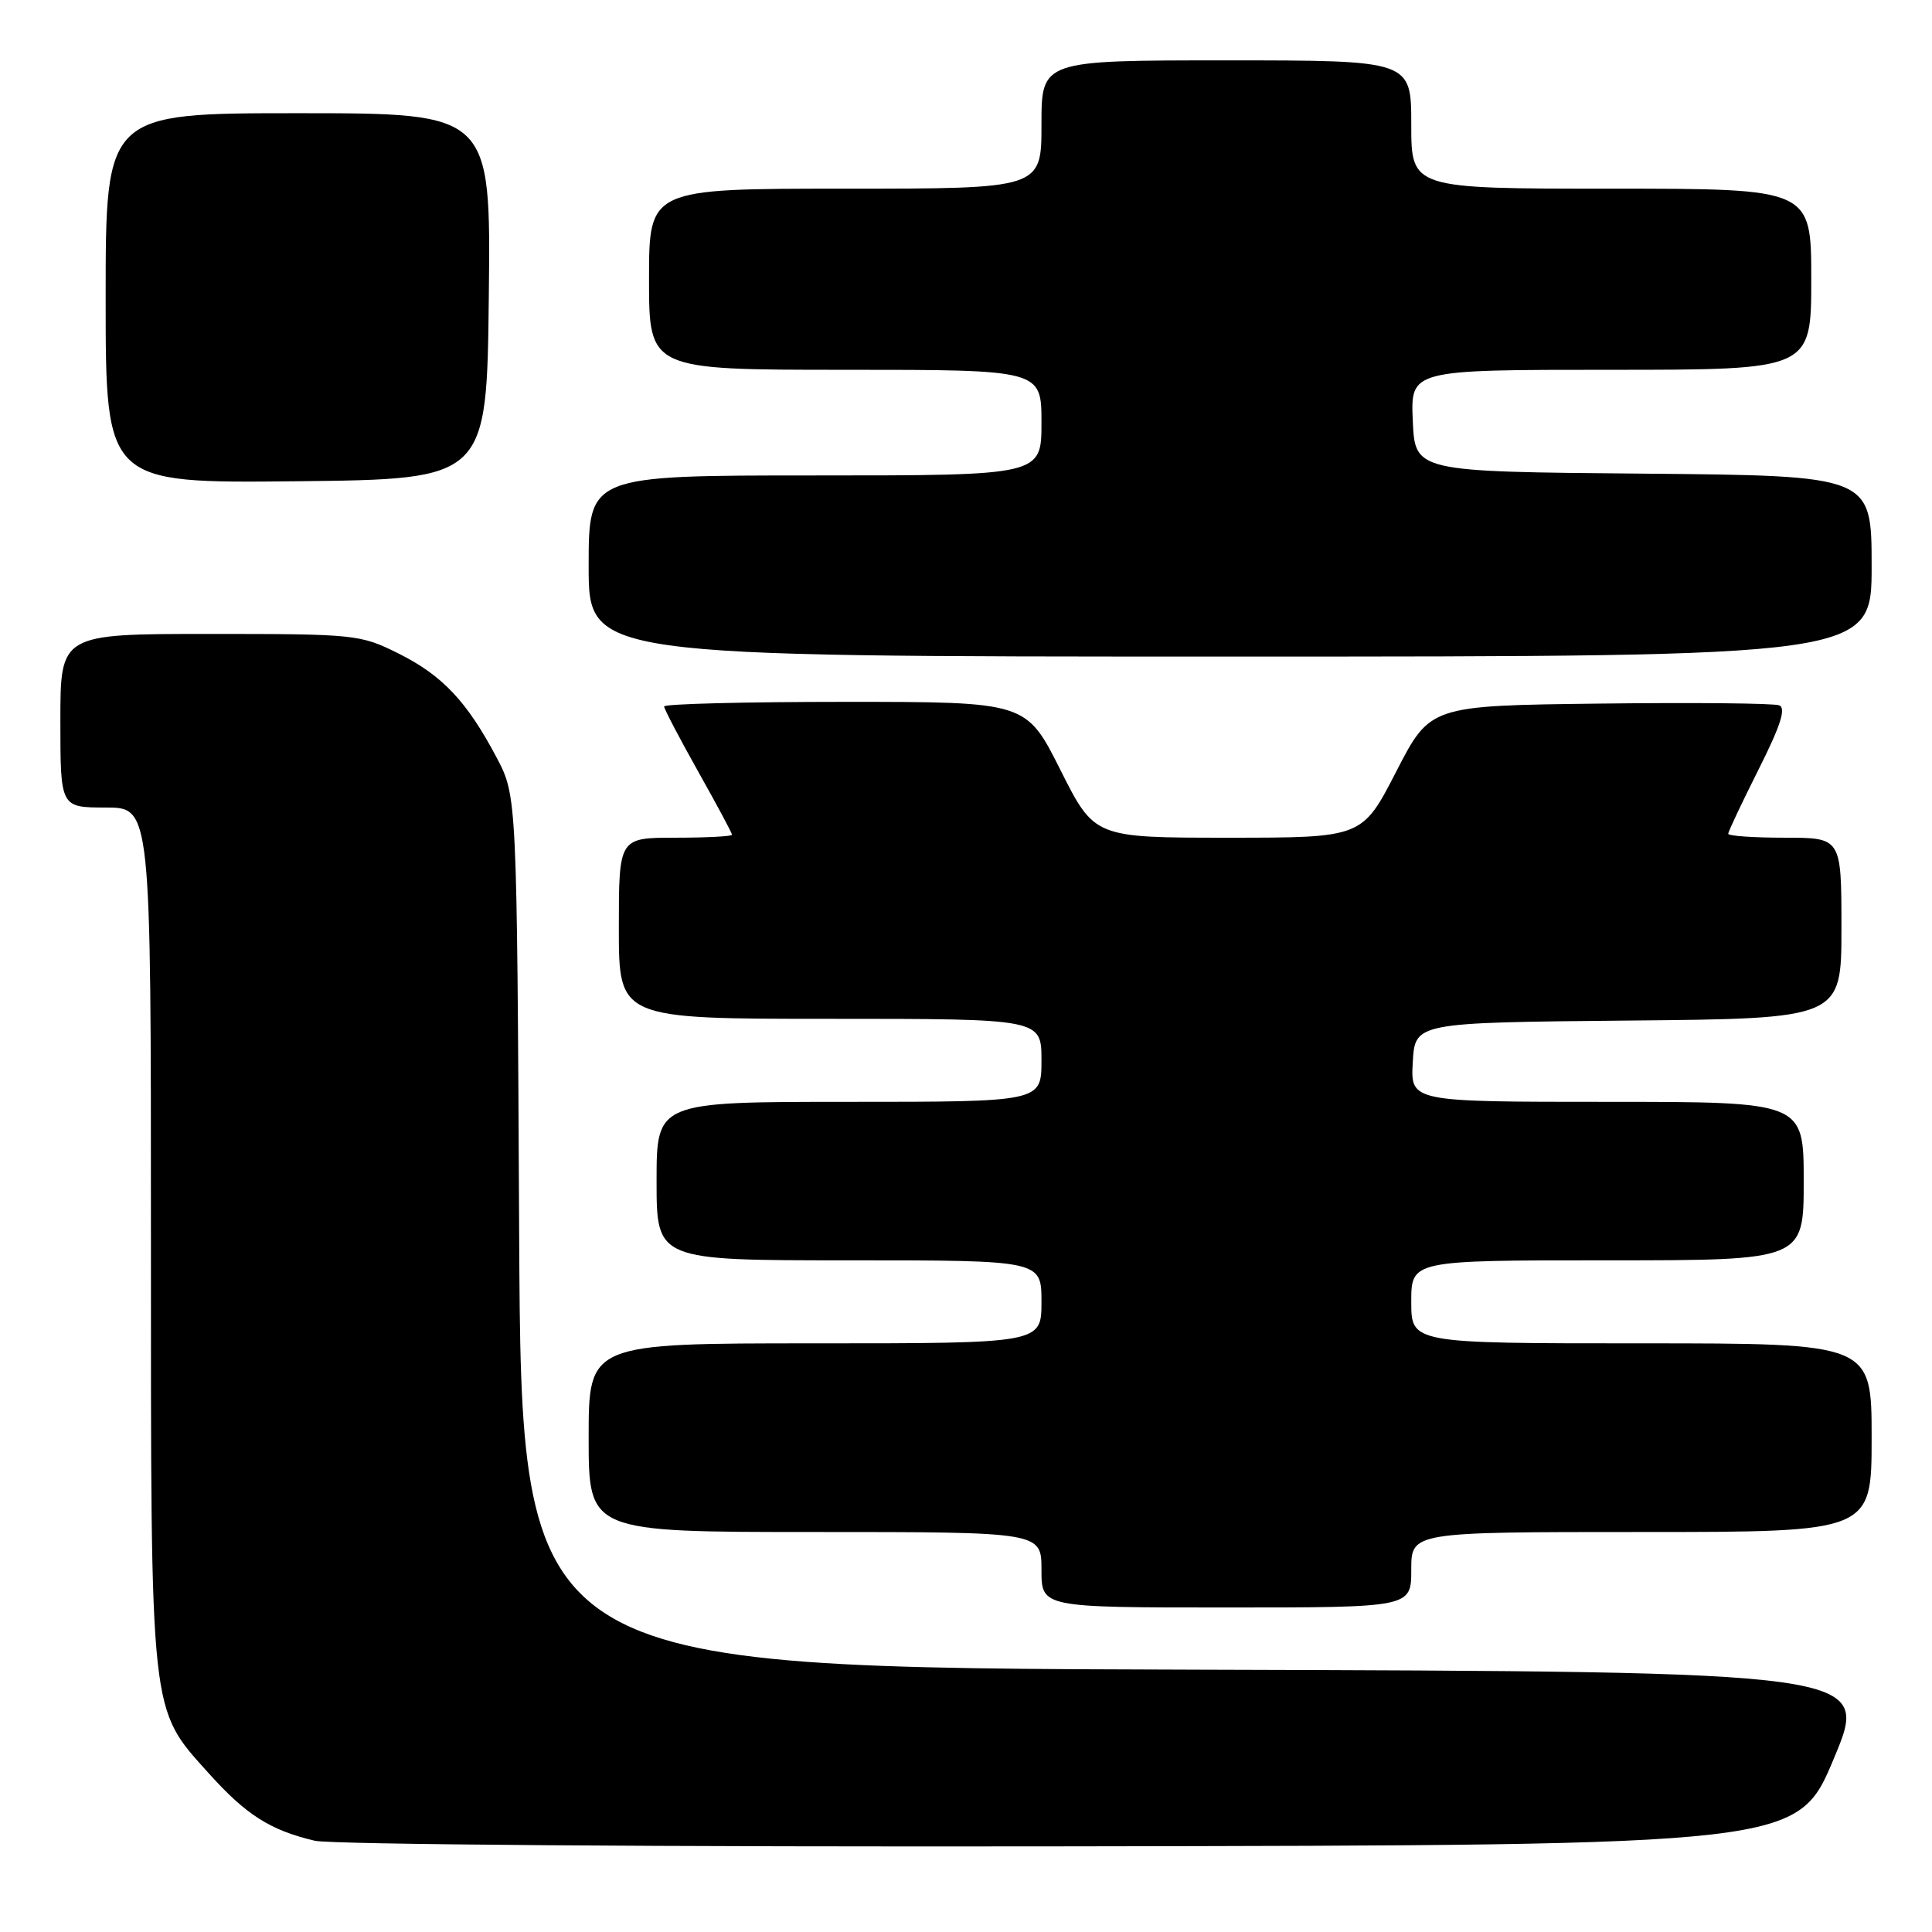 <?xml version="1.0" encoding="UTF-8" standalone="no"?>
<!DOCTYPE svg PUBLIC "-//W3C//DTD SVG 1.1//EN" "http://www.w3.org/Graphics/SVG/1.1/DTD/svg11.dtd" >
<svg xmlns="http://www.w3.org/2000/svg" xmlns:xlink="http://www.w3.org/1999/xlink" version="1.1" viewBox="0 0 256 256">
 <g >
 <path fill="currentColor"
d=" M 243.00 233.00 C 247.81 221.50 247.81 221.50 158.44 221.24 C 69.08 220.99 69.08 220.99 68.79 163.24 C 68.50 105.50 68.50 105.50 65.81 100.39 C 61.88 92.95 58.61 89.48 52.78 86.58 C 47.74 84.07 47.08 84.00 27.80 84.00 C 8.00 84.00 8.00 84.00 8.00 95.50 C 8.00 107.00 8.00 107.00 14.00 107.00 C 20.00 107.00 20.00 107.00 20.00 163.82 C 20.00 228.10 19.80 226.22 27.72 235.04 C 32.63 240.49 35.82 242.52 41.72 243.91 C 43.82 244.41 88.17 244.74 141.85 244.65 C 238.19 244.50 238.19 244.50 243.00 233.00 Z  M 187.00 208.00 C 187.00 203.00 187.00 203.00 217.50 203.00 C 248.00 203.00 248.00 203.00 248.00 190.50 C 248.00 178.00 248.00 178.00 217.50 178.00 C 187.00 178.00 187.00 178.00 187.00 172.50 C 187.00 167.00 187.00 167.00 213.00 167.00 C 239.00 167.00 239.00 167.00 239.00 156.50 C 239.00 146.00 239.00 146.00 212.95 146.00 C 186.90 146.00 186.90 146.00 187.20 140.75 C 187.50 135.50 187.50 135.50 215.75 135.23 C 244.00 134.97 244.00 134.97 244.00 122.98 C 244.00 111.00 244.00 111.00 236.50 111.00 C 232.38 111.00 229.00 110.77 229.00 110.48 C 229.00 110.19 230.81 106.36 233.02 101.96 C 235.95 96.13 236.69 93.82 235.75 93.46 C 235.04 93.18 224.34 93.08 211.98 93.23 C 189.50 93.50 189.50 93.50 185.00 102.25 C 180.50 111.00 180.50 111.00 162.76 111.00 C 145.02 111.00 145.02 111.00 140.50 102.00 C 135.98 93.00 135.98 93.00 111.99 93.00 C 98.80 93.00 88.00 93.27 88.00 93.61 C 88.00 93.94 90.03 97.81 92.50 102.21 C 94.97 106.61 97.00 110.39 97.00 110.61 C 97.00 110.82 93.62 111.00 89.50 111.00 C 82.00 111.00 82.00 111.00 82.00 123.00 C 82.00 135.00 82.00 135.00 110.00 135.00 C 138.00 135.00 138.00 135.00 138.00 140.50 C 138.00 146.00 138.00 146.00 112.50 146.00 C 87.00 146.00 87.00 146.00 87.00 156.50 C 87.00 167.00 87.00 167.00 112.50 167.00 C 138.00 167.00 138.00 167.00 138.00 172.50 C 138.00 178.00 138.00 178.00 108.00 178.00 C 78.00 178.00 78.00 178.00 78.00 190.50 C 78.00 203.00 78.00 203.00 108.00 203.00 C 138.00 203.00 138.00 203.00 138.00 208.00 C 138.00 213.00 138.00 213.00 162.50 213.00 C 187.00 213.00 187.00 213.00 187.00 208.00 Z  M 248.00 75.01 C 248.00 63.03 248.00 63.03 217.75 62.76 C 187.50 62.50 187.50 62.50 187.20 55.75 C 186.91 49.00 186.91 49.00 213.45 49.00 C 240.00 49.00 240.00 49.00 240.00 37.00 C 240.00 25.00 240.00 25.00 213.50 25.00 C 187.00 25.00 187.00 25.00 187.00 16.50 C 187.00 8.00 187.00 8.00 162.50 8.00 C 138.00 8.00 138.00 8.00 138.00 16.50 C 138.00 25.00 138.00 25.00 112.00 25.00 C 86.00 25.00 86.00 25.00 86.00 37.00 C 86.00 49.00 86.00 49.00 112.00 49.00 C 138.00 49.00 138.00 49.00 138.00 56.00 C 138.00 63.00 138.00 63.00 108.00 63.00 C 78.00 63.00 78.00 63.00 78.00 75.00 C 78.00 87.00 78.00 87.00 163.00 87.00 C 248.00 87.00 248.00 87.00 248.00 75.01 Z  M 64.77 39.25 C 65.04 15.00 65.04 15.00 39.52 15.00 C 14.00 15.00 14.00 15.00 14.00 39.52 C 14.00 64.03 14.00 64.03 39.25 63.77 C 64.50 63.50 64.50 63.50 64.77 39.25 Z "/>
</g>
</svg>